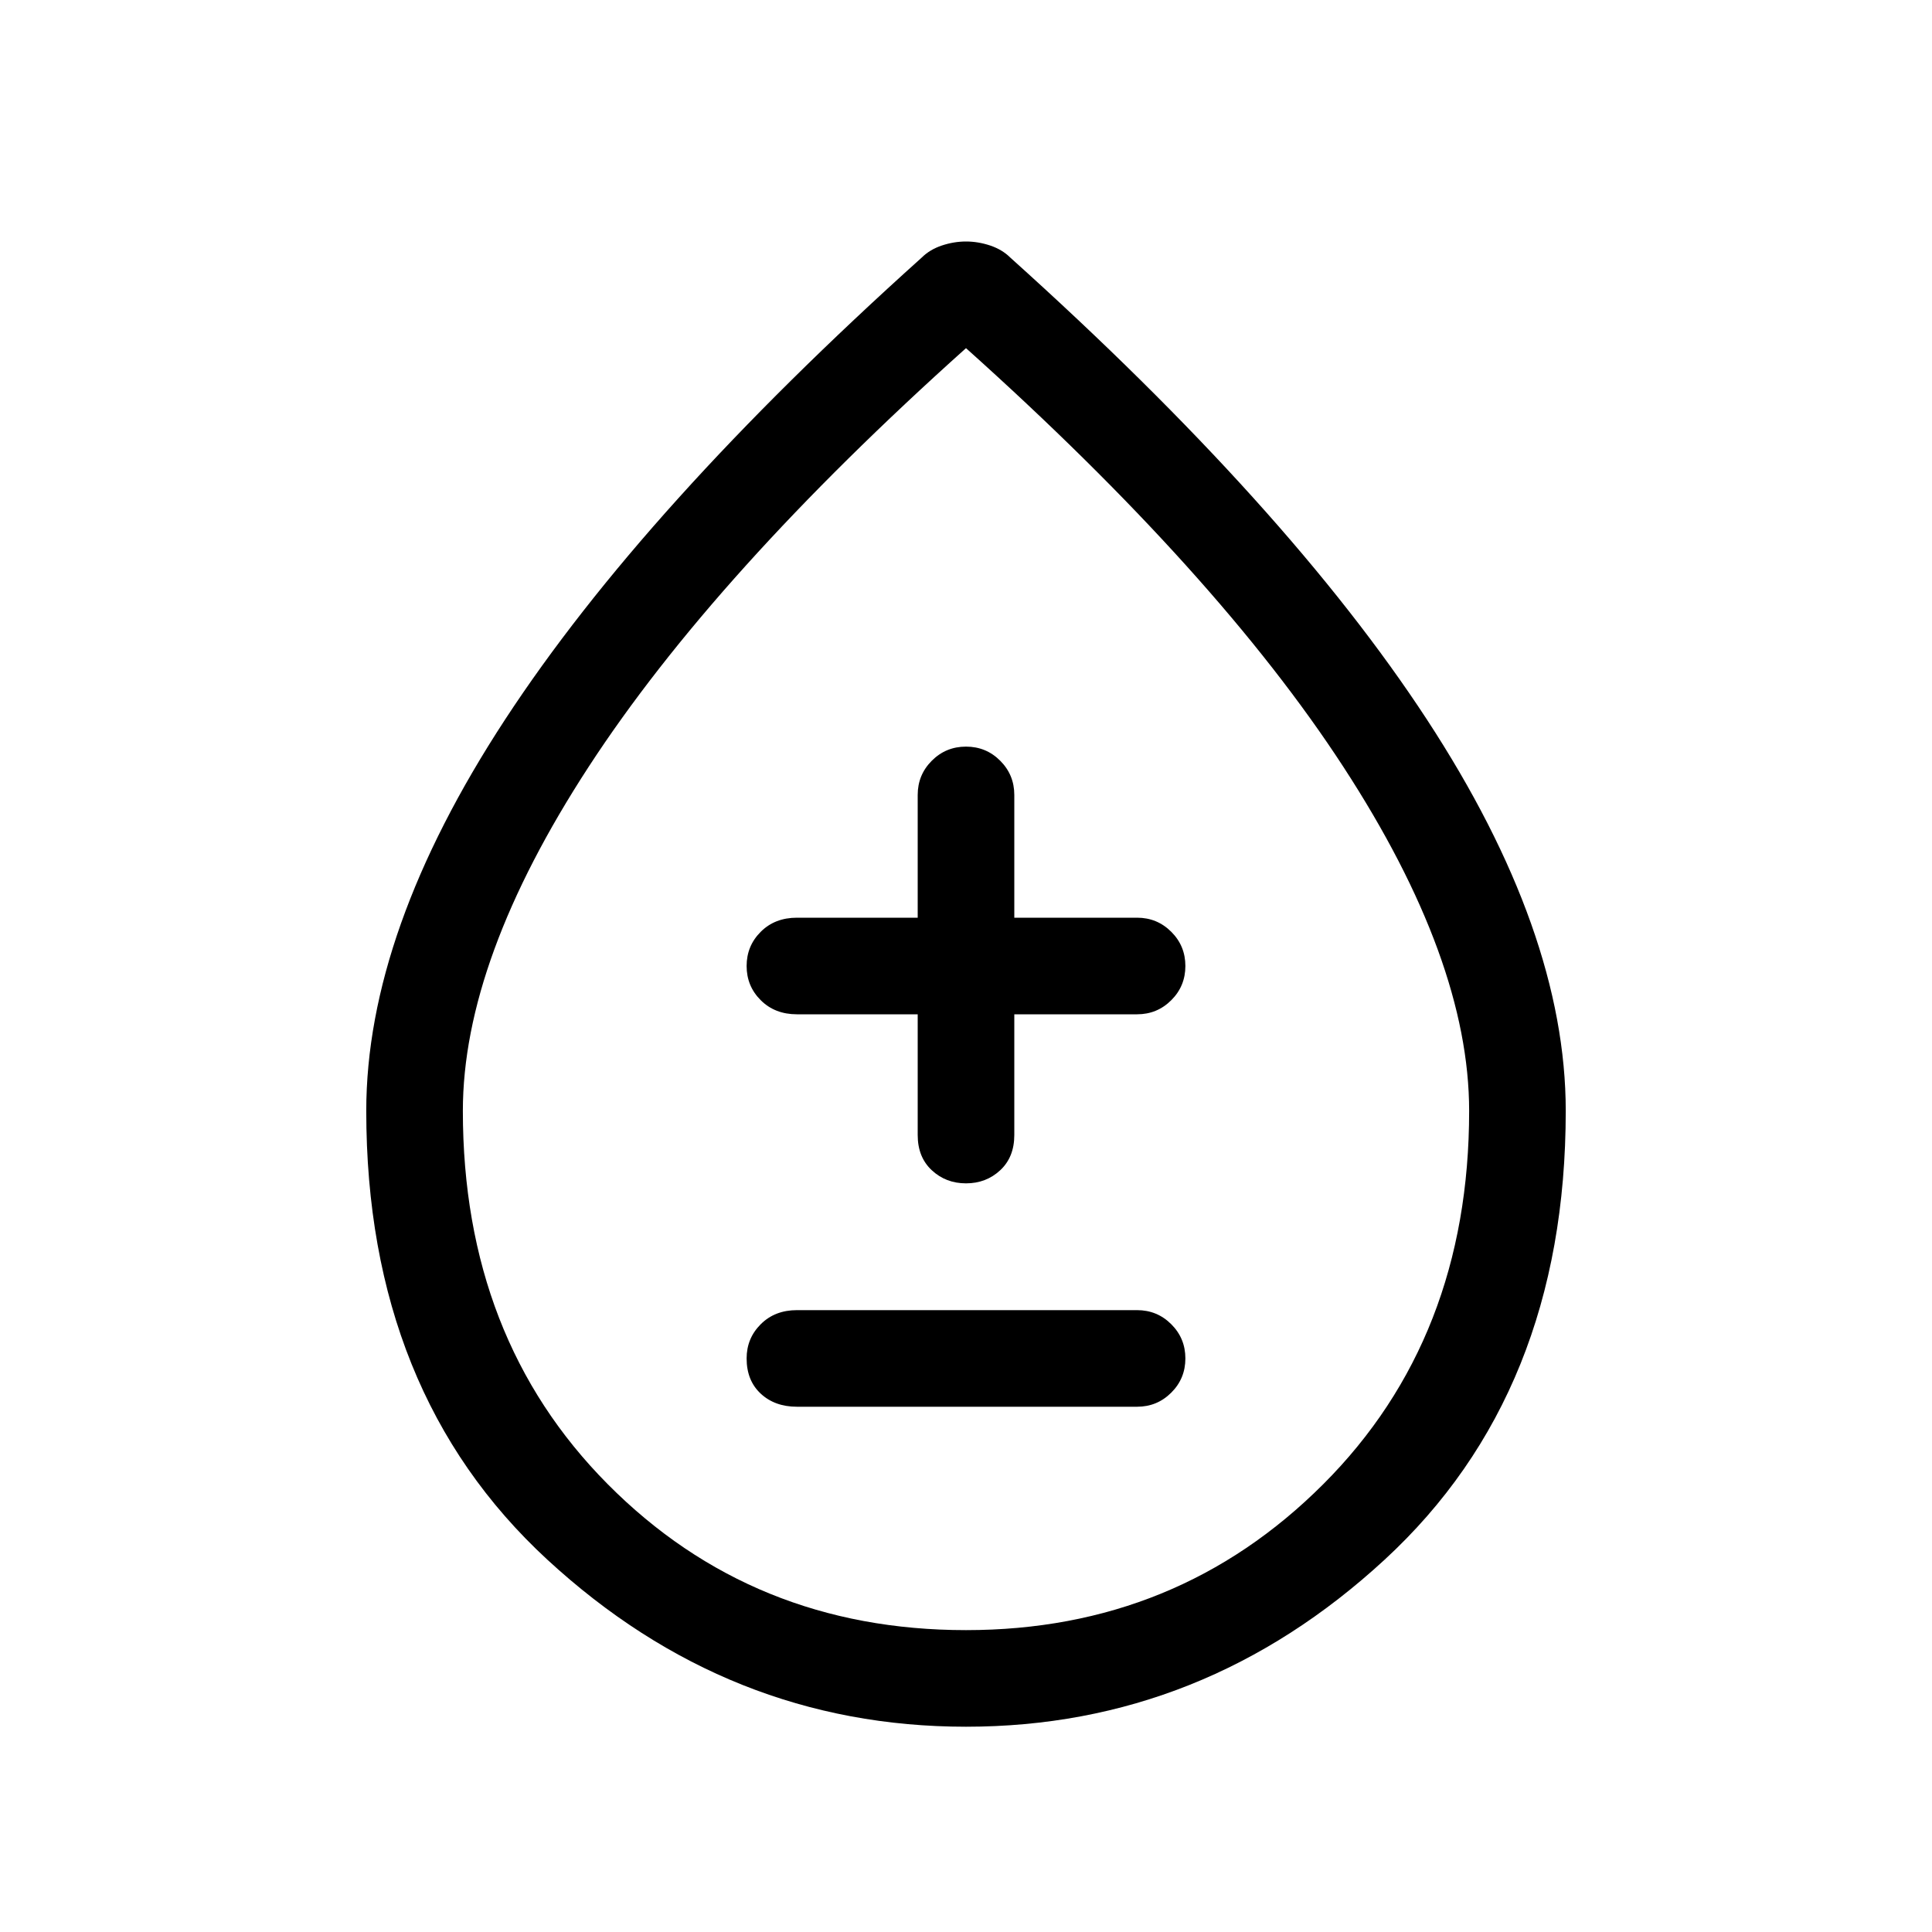 <svg xmlns="http://www.w3.org/2000/svg" height="40" width="40"><path d="M16.5 29.125h7.042q.416 0 .708-.292.292-.291.292-.708t-.292-.708q-.292-.292-.708-.292H16.5q-.458 0-.75.292-.292.291-.292.708 0 .458.292.729.292.271.75.271ZM20 24.5q.417 0 .708-.271.292-.271.292-.729V21h2.542q.416 0 .708-.292.292-.291.292-.708t-.292-.708Q23.958 19 23.542 19H21v-2.542q0-.416-.292-.708-.291-.292-.708-.292t-.708.292q-.292.292-.292.708V19h-2.5q-.458 0-.75.292-.292.291-.292.708t.292.708q.292.292.75.292H19v2.5q0 .458.292.729.291.271.708.271Zm0 11.25q-4.917 0-8.667-3.458-3.75-3.459-3.75-9.292 0-3.708 2.875-8.104 2.875-4.396 8.625-9.563.167-.166.417-.25Q19.75 5 20 5t.5.083q.25.084.417.25 5.75 5.167 8.625 9.563 2.875 4.396 2.875 8.104 0 5.833-3.75 9.292Q24.917 35.75 20 35.75Zm0-2q4.375 0 7.396-3.021T30.417 23q0-3.125-2.605-7.125-2.604-4-7.812-8.667-5.208 4.667-7.812 8.667-2.605 4-2.605 7.125 0 4.708 3 7.729T20 33.75Zm0-10.042Z"/></svg>